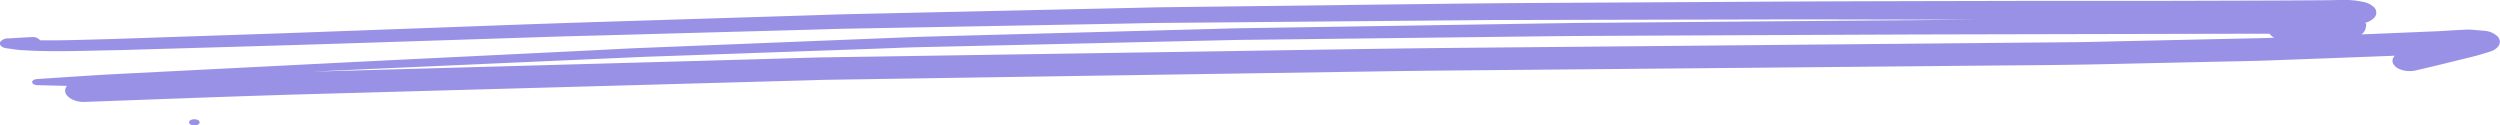 <svg xmlns="http://www.w3.org/2000/svg" width="206" height="10.331" viewBox="0 0 206 10.331">
  <g id="Group_39846" data-name="Group 39846" transform="translate(-61.87 -176.426)">
    <path id="Path_82984" data-name="Path 82984" d="M66.342,180.64c1.632.009,3.265-.046,4.9-.076.664-.012,1.328-.033,1.991-.053L82,180.258q5.245-.151,10.491-.322l14.984-.486c1.145-.037,2.29-.062,3.435-.093l8.73-.239,8.732-.238c1.139-.031,2.279-.071,3.418-.093l13.932-.255,8.566-.157c1.117-.021,2.238-.051,3.355-.061q6.733-.056,13.466-.118l13.29-.116c1.169-.01,2.34-.005,3.508-.008l8.677-.02q6.745-.015,13.49-.03c1.47,0,2.942.006,4.412.008l9.237.019.764,0q-10.4.082-20.794.169l-8.683.074c-1.249.011-2.5.013-3.747.032q-6.282.1-12.562.2l-14.52.227c-.813.013-1.627.04-2.439.062l-7.732.207q-7.841.209-15.684.42c-.774.021-1.546.053-2.32.083l-7.66.307q-6.861.275-13.721.55c-1.261.051-2.521.123-3.78.185l-8.786.43q-5.584.273-11.168.547l-15.539.788-3.727.189c-2.227.113-4.447.277-6.669.419-.235.015-.435.1-.435.253s.2.246.435.252l2.436.061a.631.631,0,0,0-.159.394c0,.481.726.957,1.593.926,6.351-.23,12.7-.48,19.056-.656l16.555-.458,18.3-.507,5.762-.16c.554-.015,1.11-.036,1.664-.044q14.743-.228,29.484-.45l15.757-.24q2.848-.043,5.693-.071l30.159-.274,12.921-.12c3.677-.034,7.356-.049,11.032-.129l9.112-.2c1.516-.033,3.034-.054,4.549-.11q5.171-.189,10.343-.388l-.008.007a.548.548,0,0,0-.145.643,1.1,1.1,0,0,0,.66.5,2.257,2.257,0,0,0,1.106.084q1.128-.26,2.246-.532l-.047.012.166-.041.192-.047-.07.017,1.192-.292c.416-.1.832-.2,1.246-.308.451-.114.883-.253,1.318-.388.492-.152.792-.485.792-.8a.663.663,0,0,0-.218-.469,1.7,1.7,0,0,0-.956-.427c-.385-.039-.769-.069-1.156-.1-.084-.006-.171-.009-.26-.009-.262,0-.534.021-.784.032-.586.024-1.167.074-1.753.1l-1.432.06-3.857.162c-.332.014-.665.025-1,.038a.721.721,0,0,0,.258-.274.508.508,0,0,0,.1-.257c.014-.063.029-.127.044-.19a.463.463,0,0,0-.071-.237l.1-.026a1.511,1.511,0,0,0,.578-.337.617.617,0,0,0,0-.947l-.252-.19a2.1,2.1,0,0,0-.713-.241,7.129,7.129,0,0,0-1.54-.137c-.43,0-.862.018-1.287.021l-1.854.011c-.875.005-1.749.012-2.624.015l-6.932.021q-3.261.011-6.521.005-2.963,0-5.926,0c-7.876.02-15.75.027-23.625.074l-17.715.1q-3.96.024-7.919.072l-17.751.218-5.062.062c-.979.013-1.957.042-2.936.063l-17.544.386-5.355.119c-1,.021-2,.06-3,.091l-17.426.544q-4.5.14-8.993.309l-15.395.564c-4.446.162-8.894.3-13.34.454l-2.114.071c-1.138.039-2.279.065-3.418.095-1.01.026-2.026.043-3.04.027a.761.761,0,0,0-.65-.264c-.653.03-1.306.071-1.958.112a.781.781,0,0,0-.682.3c-.1.211.119.453.494.506.283.039.565.08.85.118s.574.047.856.062C64.842,180.627,65.592,180.636,66.342,180.64Zm179.68-1.432h2.863a1.086,1.086,0,0,0,.386.325c-.369.015-.739.029-1.108.037l-2.087.045-9.112.2c-1.391.03-2.781.074-4.172.087l-6.518.06-14.9.137q-14.458.136-28.917.266c-6.9.064-13.8.189-20.7.294l-31.194.481c-2.085.032-4.169.109-6.252.167l-17.7.493-17.382.484-1.609.045q2.343-.11,4.685-.215l16.36-.727,5.714-.253c.982-.043,1.966-.071,2.949-.106l17.012-.6c1.108-.04,2.218-.091,3.327-.116l4.793-.108,17.541-.4,3.859-.087c.339-.007.678-.008,1.017-.012l2.71-.032,17.577-.208c2.7-.032,5.4-.069,8.1-.082q13.068-.061,26.135-.116Q232.707,179.236,246.022,179.208Z" transform="translate(0 0)" fill="#9991e6"/>
    <ellipse id="Ellipse_1667" data-name="Ellipse 1667" cx="0.436" cy="0.253" rx="0.436" ry="0.253" transform="translate(77.449 186.251)" fill="#9991e6"/>
  </g>
</svg>
